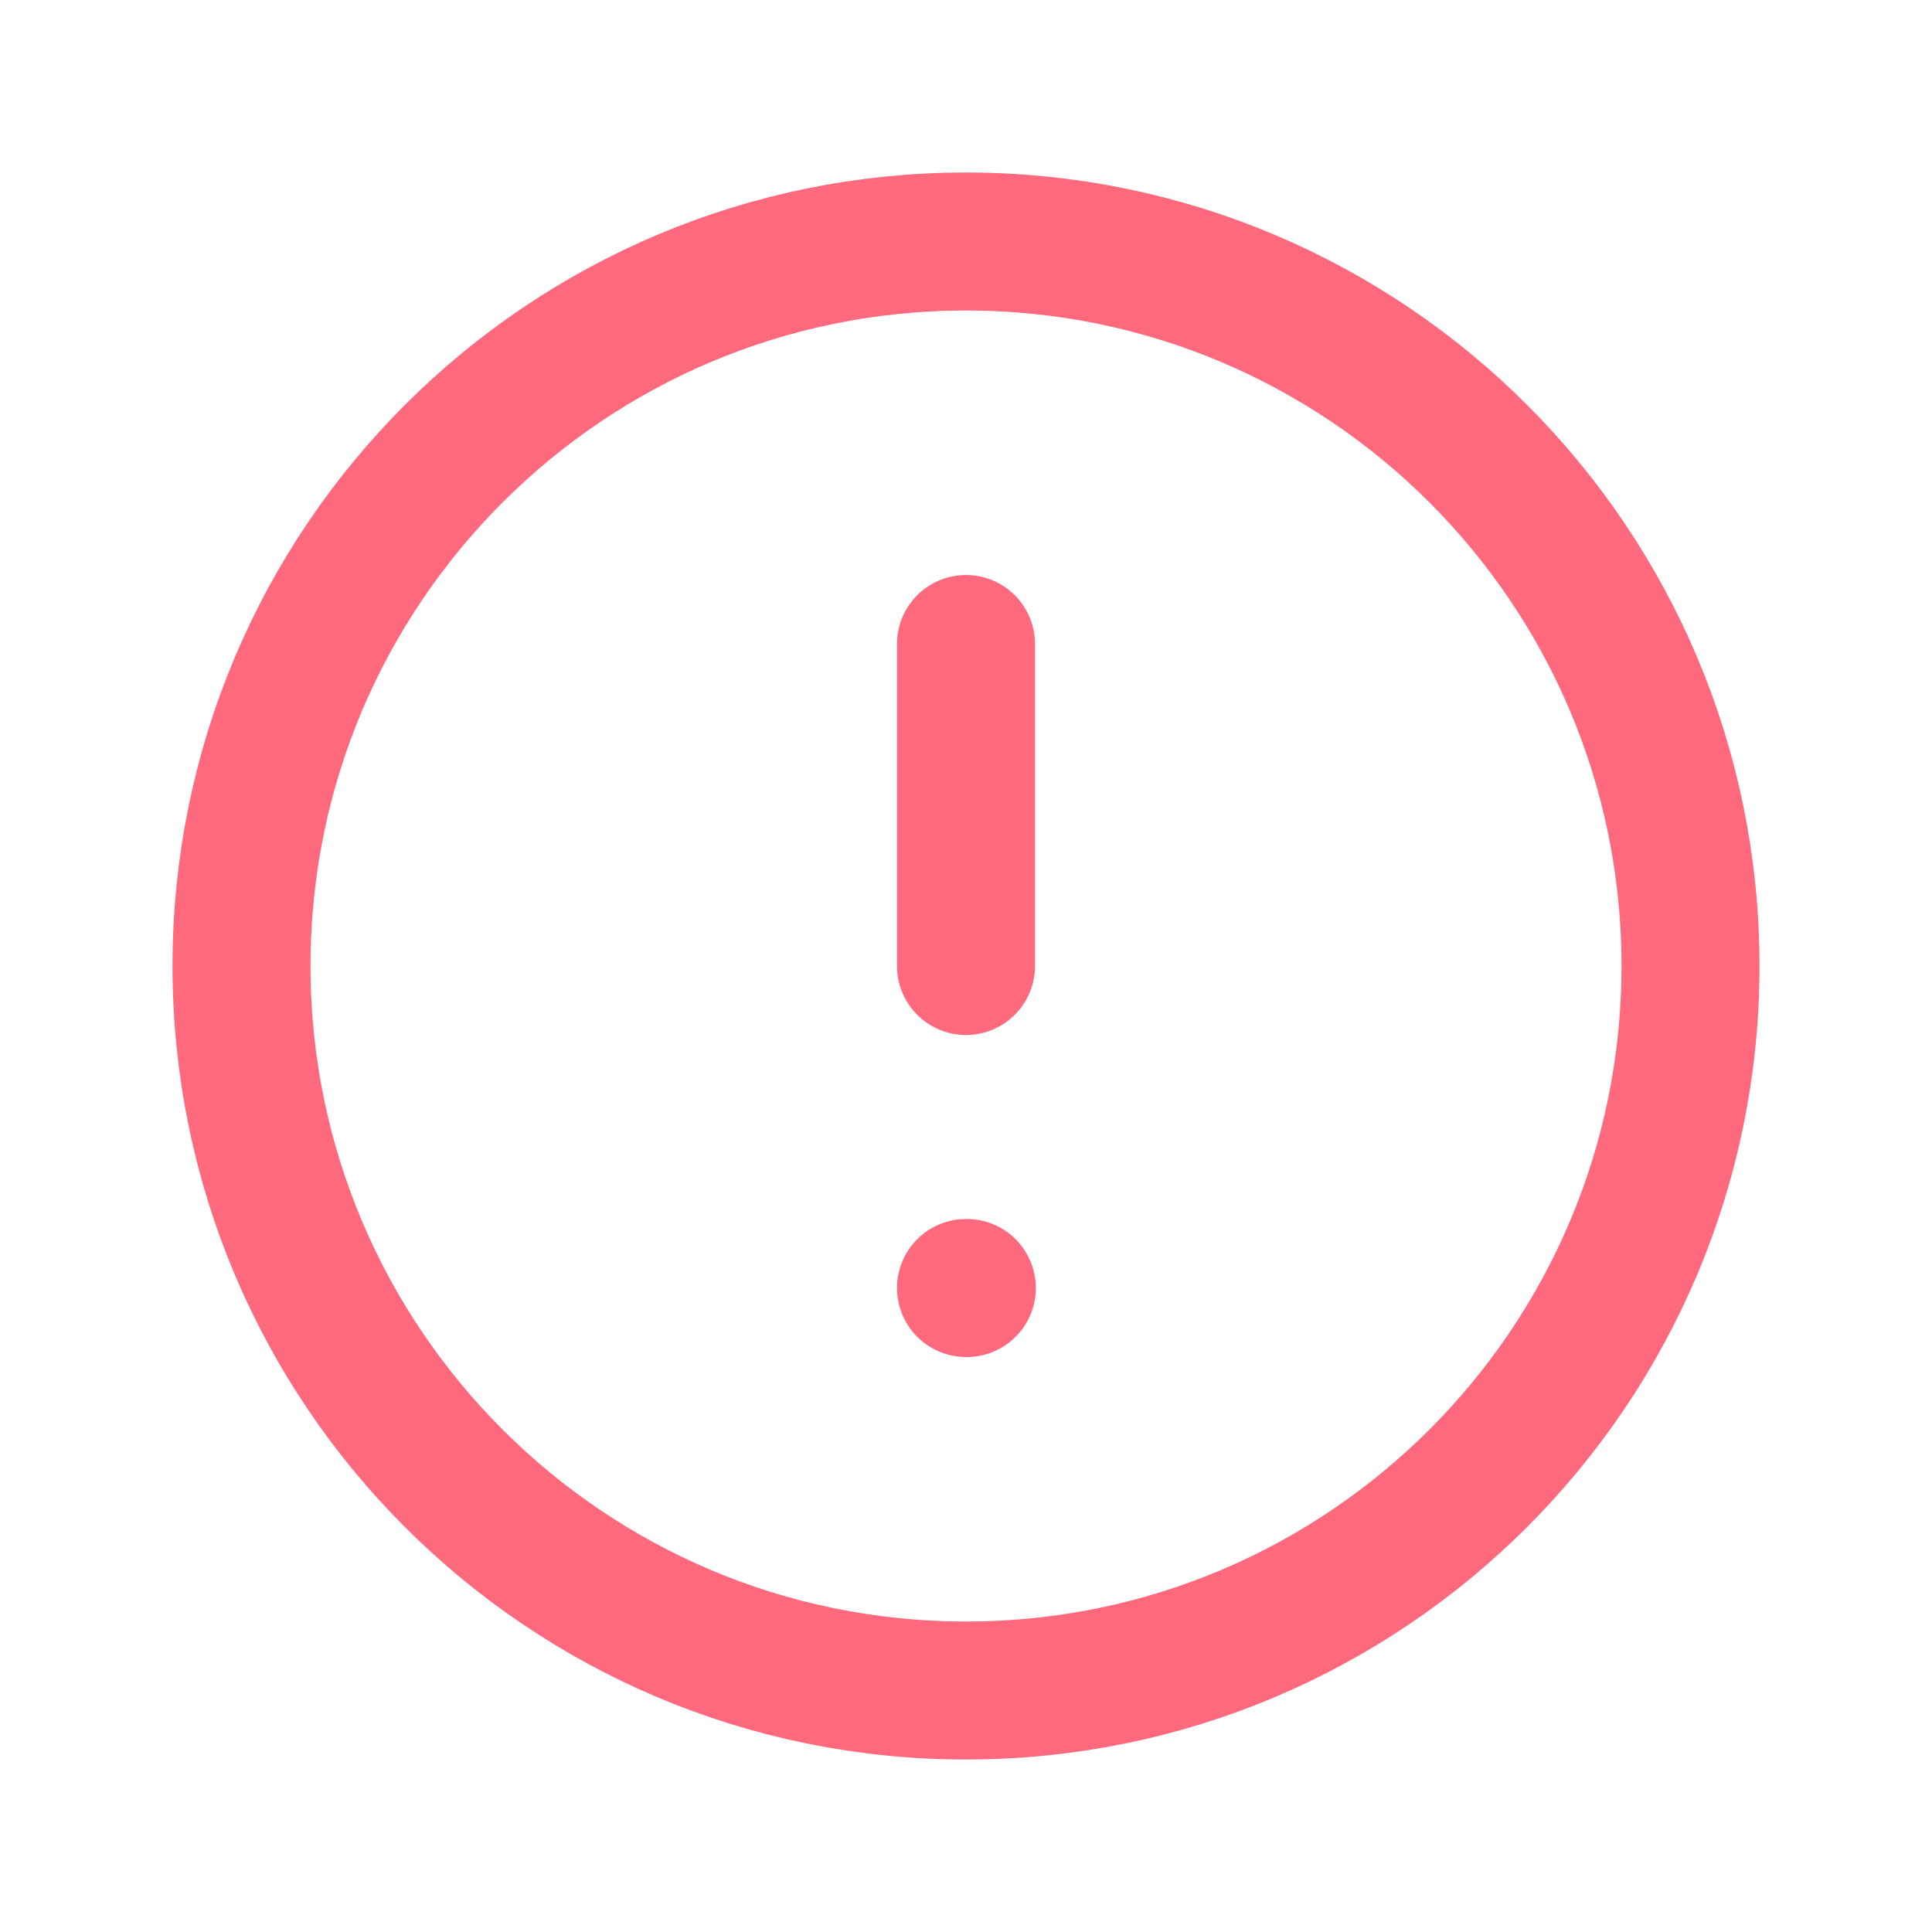 <svg width="21" height="21" viewBox="0 0 21 21" fill="none" xmlns="http://www.w3.org/2000/svg">
<g opacity="0.7">
<path d="M10.5 18.375C14.849 18.375 18.375 14.849 18.375 10.5C18.375 6.151 14.849 2.625 10.5 2.625C6.151 2.625 2.625 6.151 2.625 10.5C2.625 14.849 6.151 18.375 10.5 18.375Z" stroke="#FE2946" stroke-width="1.5" stroke-linecap="round" stroke-linejoin="round"/>
<path d="M10.5 7V10.5" stroke="#FE2946" stroke-width="1.5" stroke-linecap="round" stroke-linejoin="round"/>
<path d="M10.5 14H10.509" stroke="#FE2946" stroke-width="1.5" stroke-linecap="round" stroke-linejoin="round"/>
</g>
</svg>
